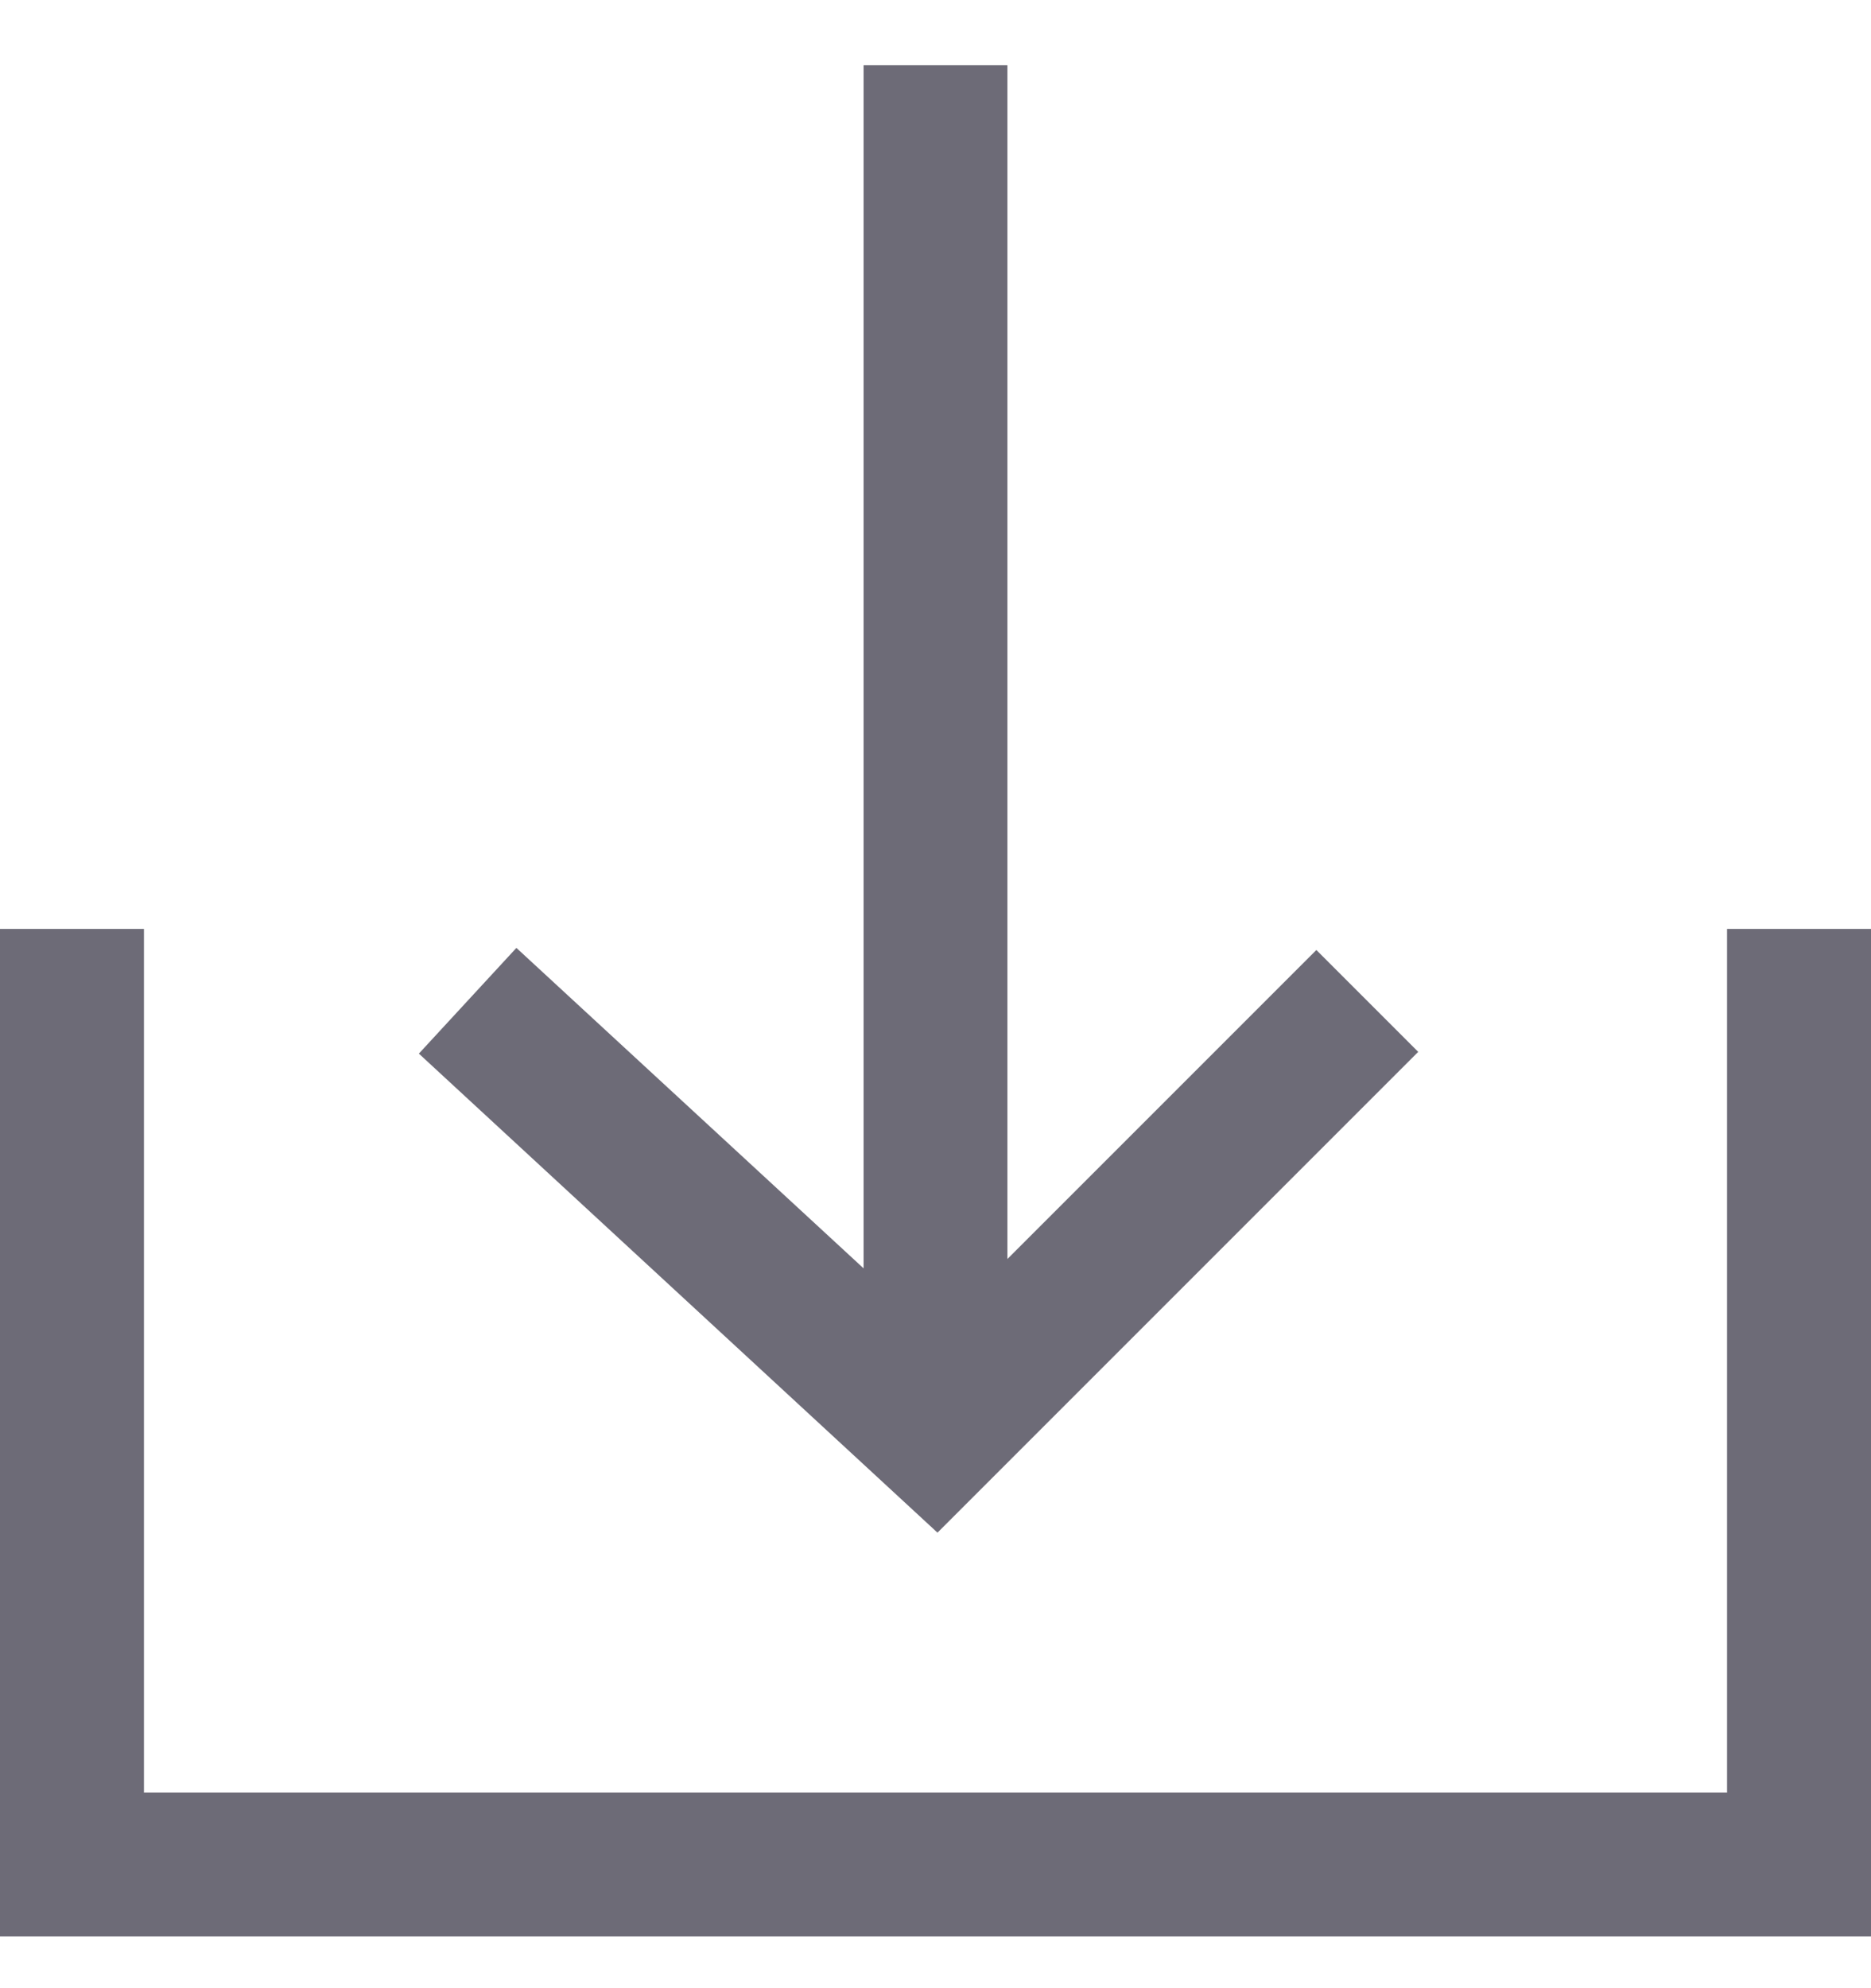 <svg width="16" height="17" viewBox="0 0 16 17" fill="none" xmlns="http://www.w3.org/2000/svg">
<path fill-rule="evenodd" clip-rule="evenodd" d="M7.385 10.845V0.558H8.615V10.765L11.257 8.123L12.128 8.994L8.017 13.105L3.582 9.009L4.416 8.105L7.385 10.845ZM1.231 15.328V7.943H0V16.558H16V7.943H14.769V15.328H1.231Z" fill="#6D6B77"/>
</svg>
